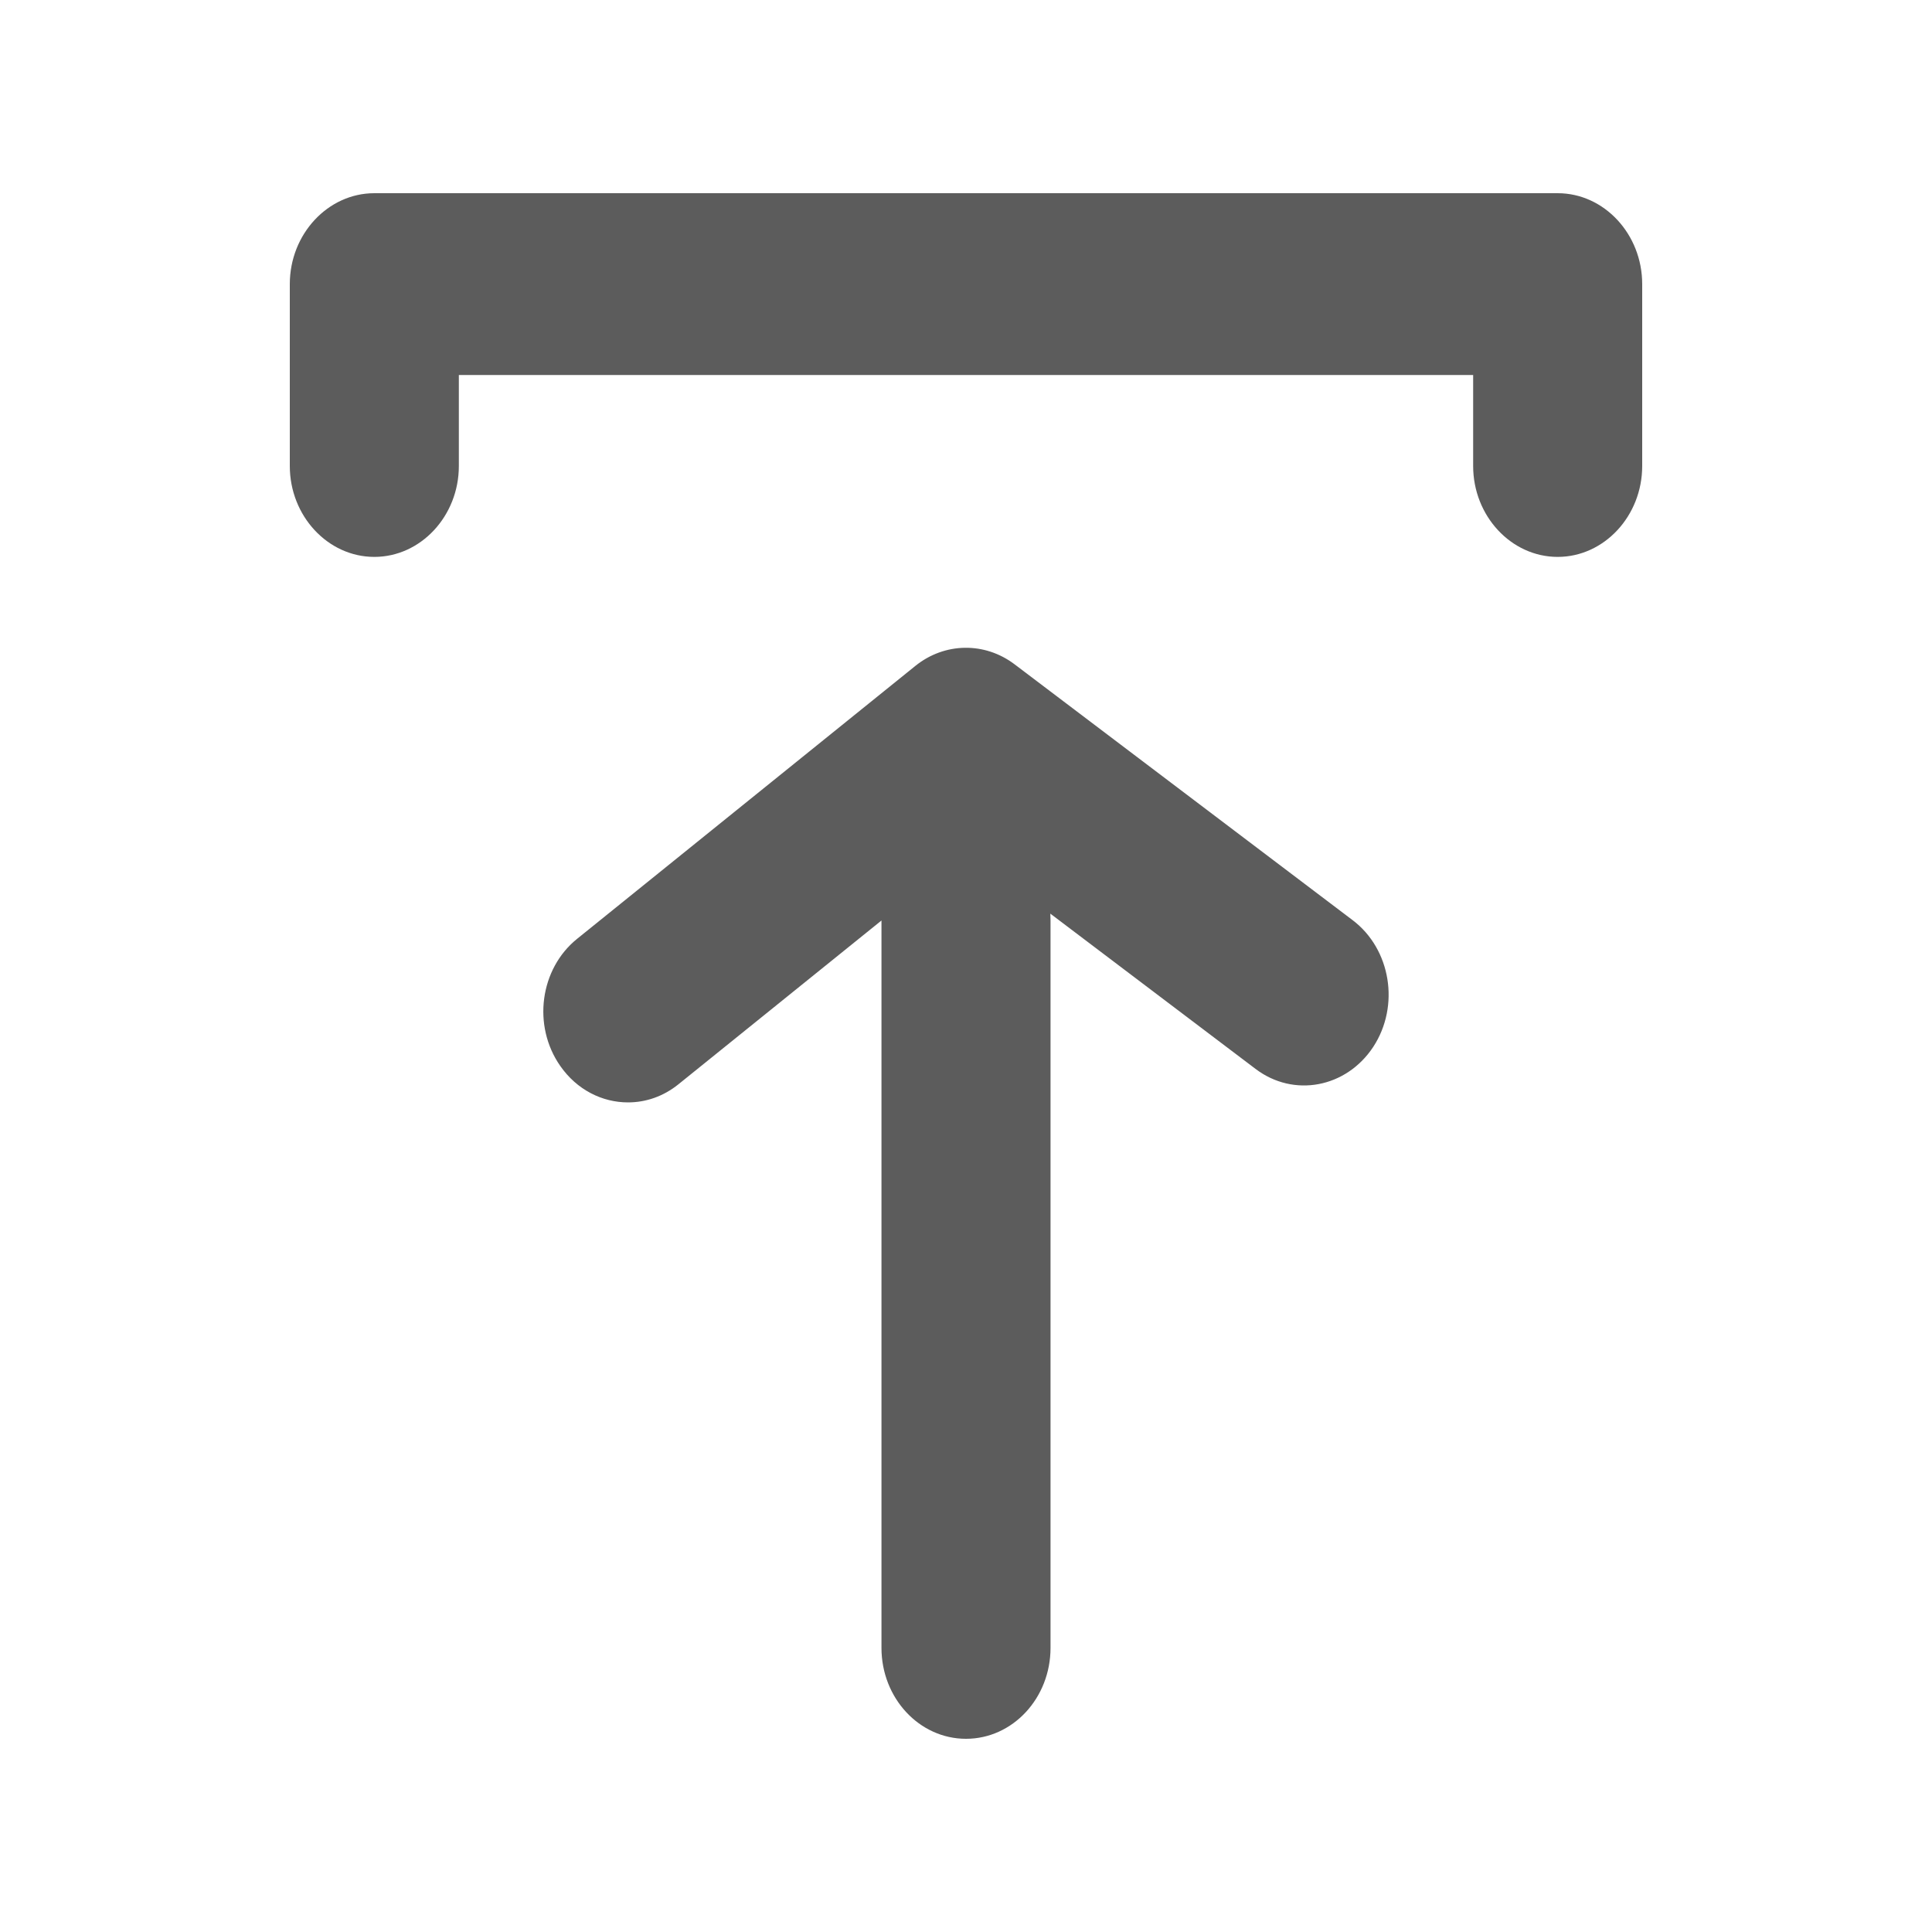 <svg width="20" height="20" viewBox="0 0 20 20" fill="none" xmlns="http://www.w3.org/2000/svg">
<path fill-rule="evenodd" clip-rule="evenodd" d="M3.875 2H16.125H16.125C16.606 2 17 2.424 17 2.941V4.824C17 5.341 16.606 5.765 16.125 5.765C15.644 5.765 15.25 5.341 15.25 4.824V3.882H4.75V4.824C4.75 5.341 4.356 5.765 3.875 5.765C3.394 5.765 3 5.341 3 4.824V2.941C3 2.424 3.394 2 3.875 2ZM6.501 11.412C6.234 11.412 5.972 11.282 5.8 11.035C5.509 10.619 5.588 10.029 5.975 9.718L9.475 6.894C9.778 6.649 10.194 6.643 10.503 6.877L14.003 9.526C14.398 9.825 14.494 10.412 14.216 10.837C13.937 11.261 13.392 11.365 12.997 11.065L10.873 9.458C10.874 9.482 10.875 9.506 10.875 9.529V17.059C10.875 17.578 10.484 18 10 18C9.516 18 9.125 17.578 9.125 17.059V9.529C9.125 9.529 9.125 9.529 9.125 9.529L7.025 11.223C6.867 11.351 6.684 11.412 6.501 11.412Z" fill="#5C5C5C"/>
</svg>
